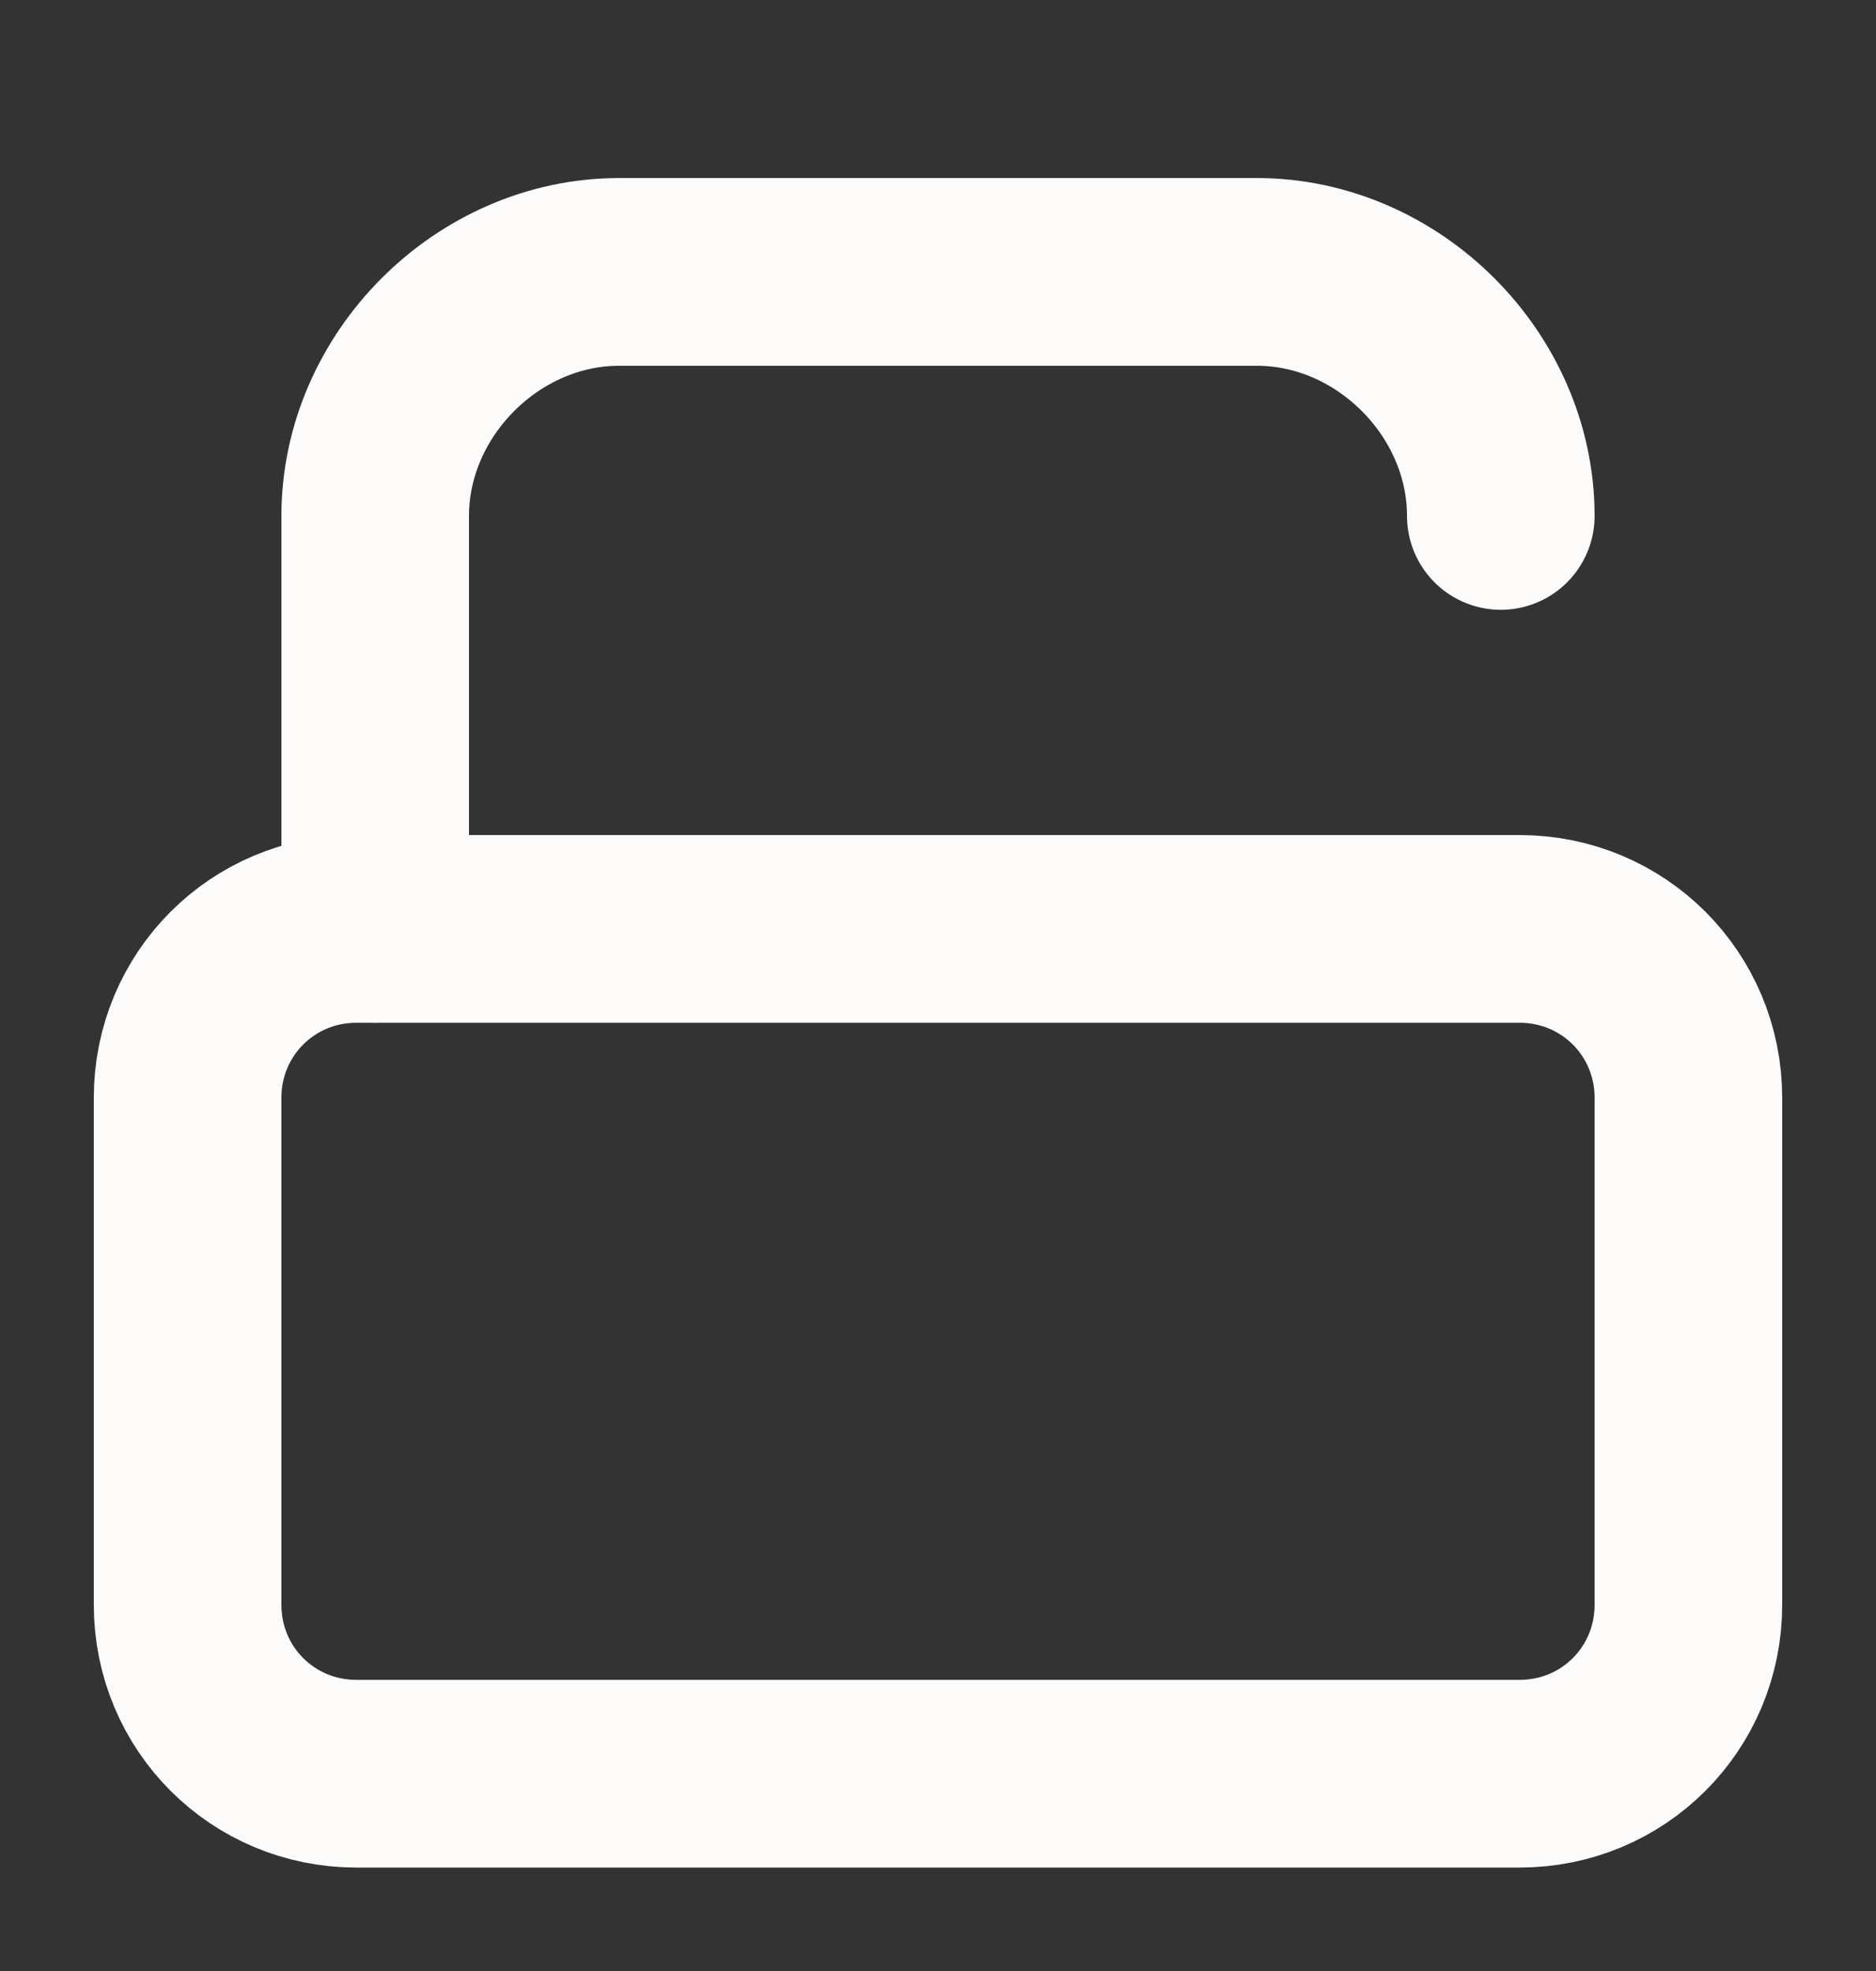 <svg width="20" height="21" viewBox="0 0 20 21" fill="none" xmlns="http://www.w3.org/2000/svg">
<rect x="0" y="0" width="20" height="21" fill="#333333" stroke="none"/>
<path d="M4 9.897V5.497C4 4.097 5.2 2.897 6.6 2.897H13.4C14.8 2.897 16 4.097 16 5.497" stroke="#FDFBF9" stroke-width="2" stroke-miterlimit="10" stroke-linecap="round"/>
<path d="M16.2 18.898H3.8C2.8 18.898 2 18.098 2 17.098V11.697C2 10.697 2.8 9.897 3.8 9.897H16.2C17.2 9.897 18 10.697 18 11.697V17.098C18 18.098 17.2 18.898 16.2 18.898Z" stroke="#FDFBF9" stroke-width="2" stroke-miterlimit="10"/>
</svg>
